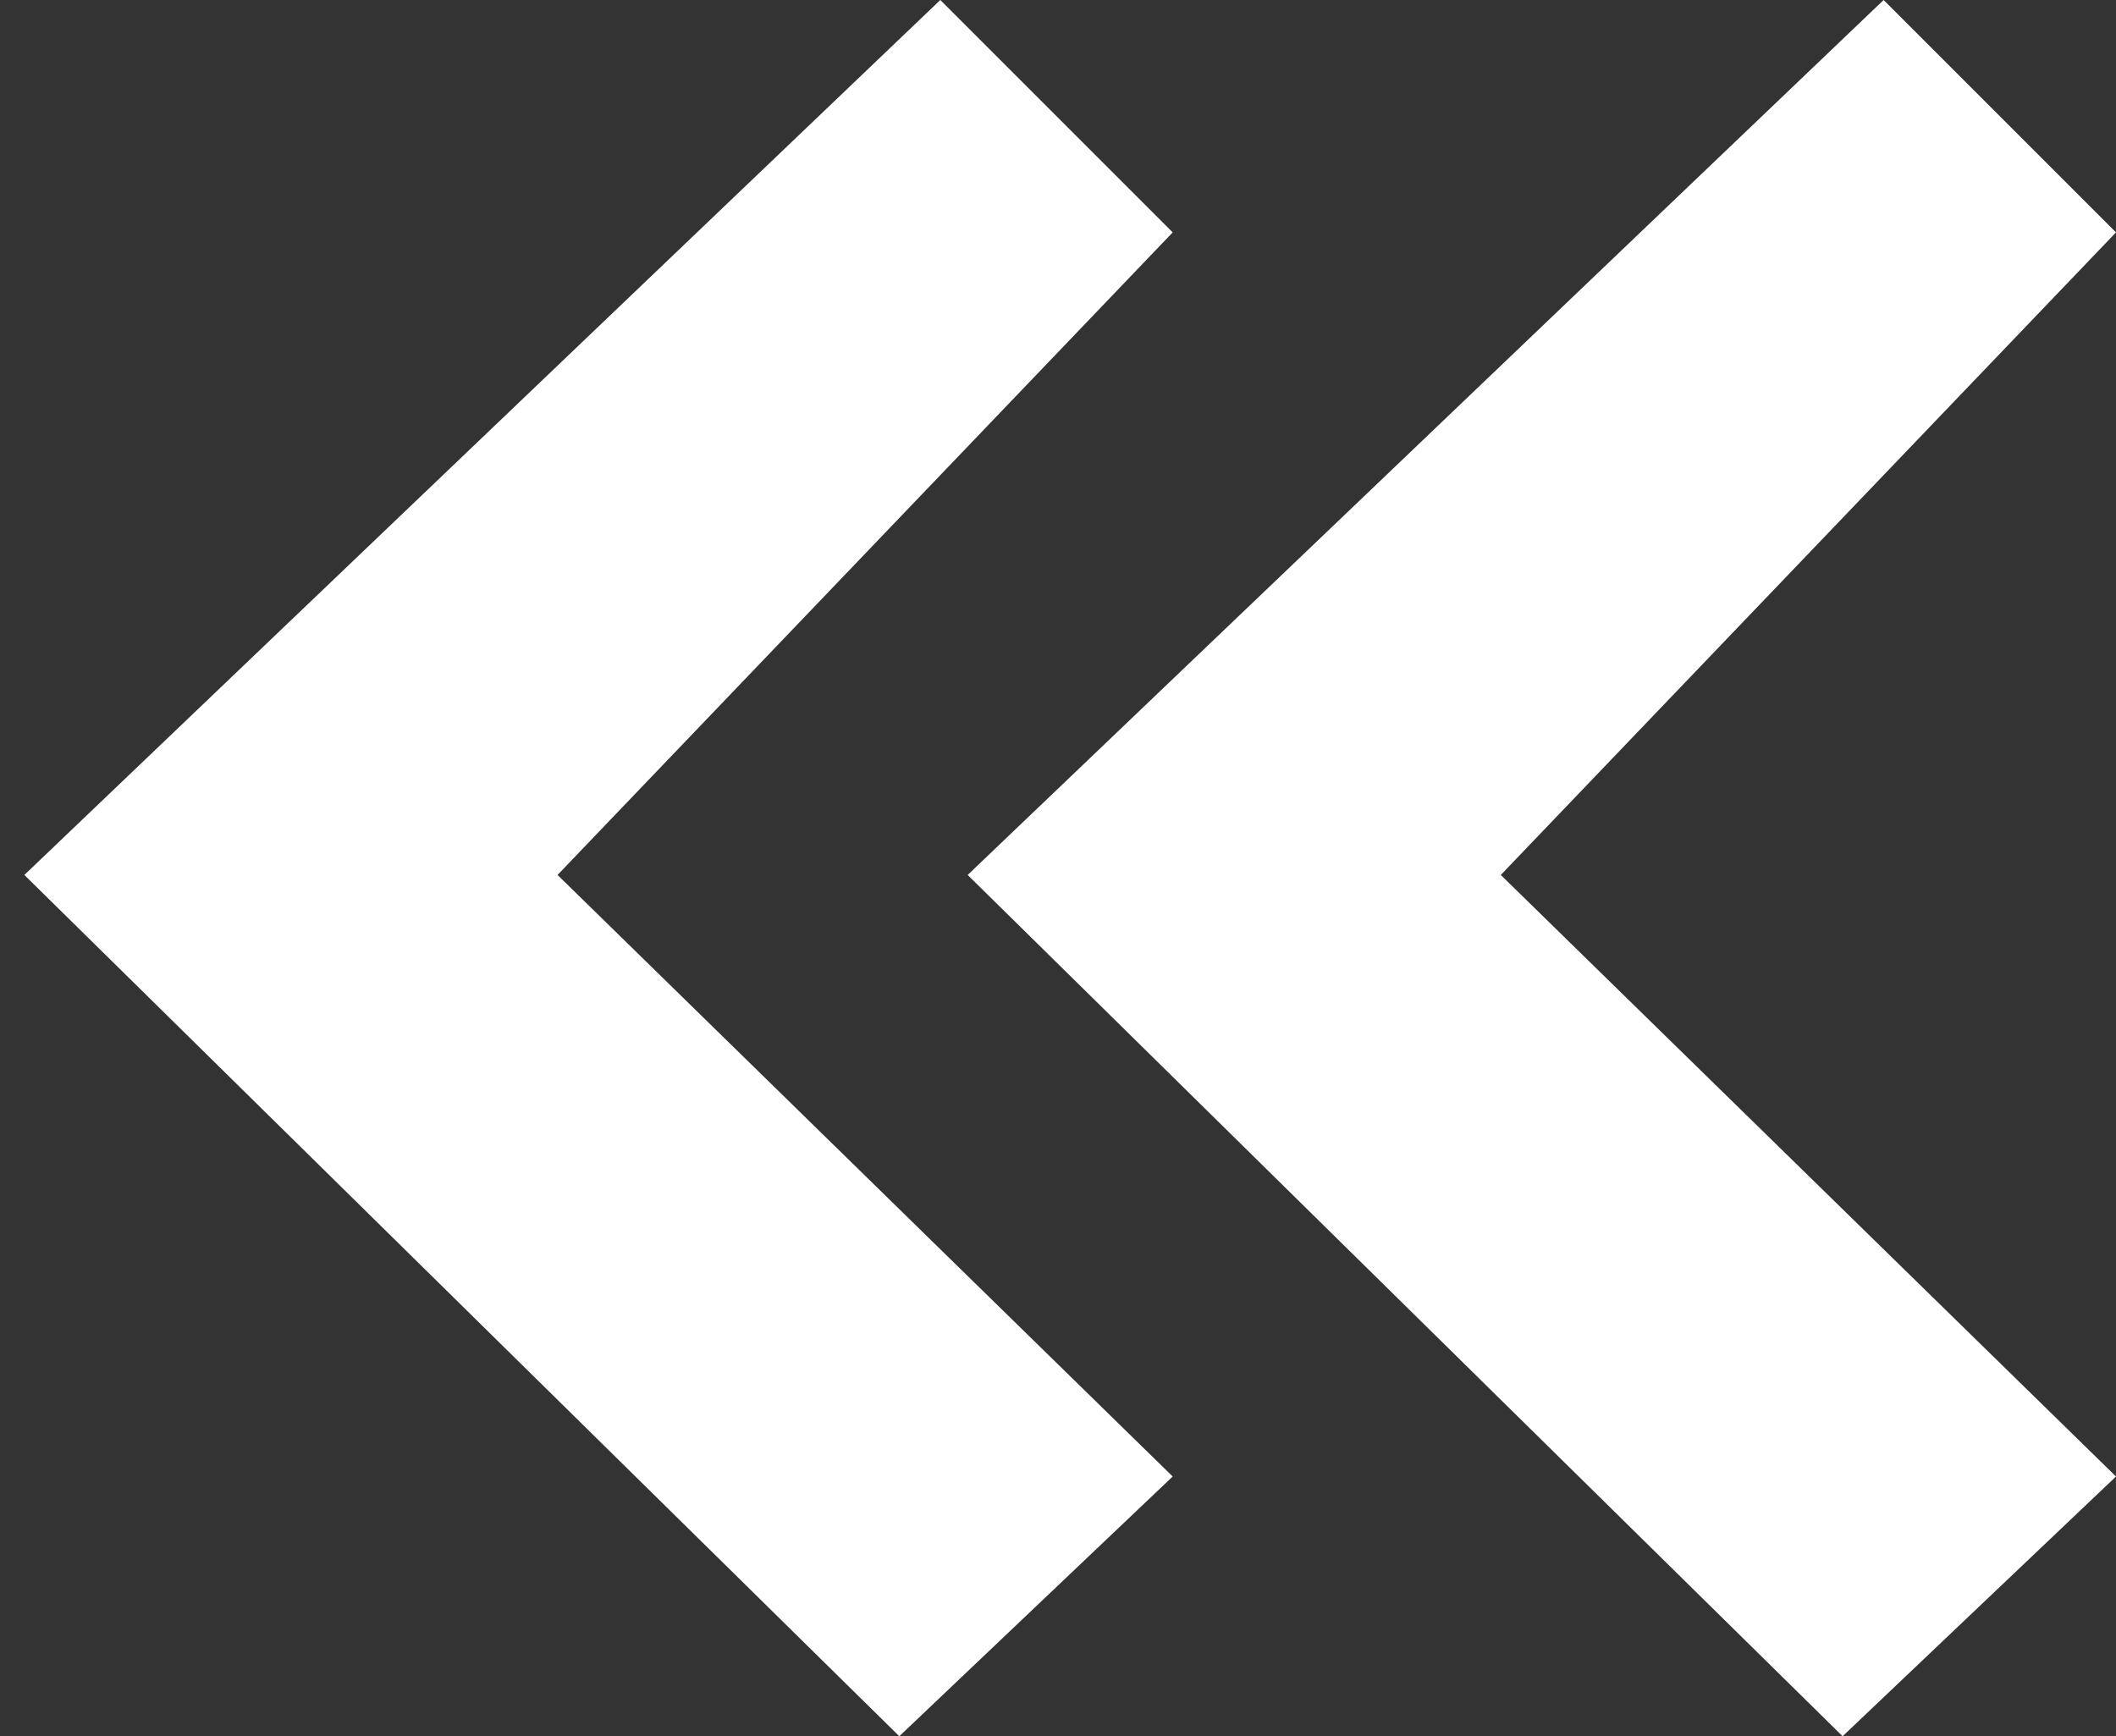 <svg width="39" height="32" viewBox="0 0 39 32" fill="none" xmlns="http://www.w3.org/2000/svg">
<rect x="0" y="0" width="39" height="32" fill="#333333" stroke="none"/>
<path d="M39 4.283L34.717 -1.87236e-07L17.835 16.126L33.961 32L39 27.213L27.661 16.126L39 4.283Z" fill="white"/>
<path d="M21.614 4.283L17.331 -1.87236e-07L0.449 16.126L16.575 32L21.614 27.213L10.276 16.126L21.614 4.283Z" fill="white"/>
</svg>
